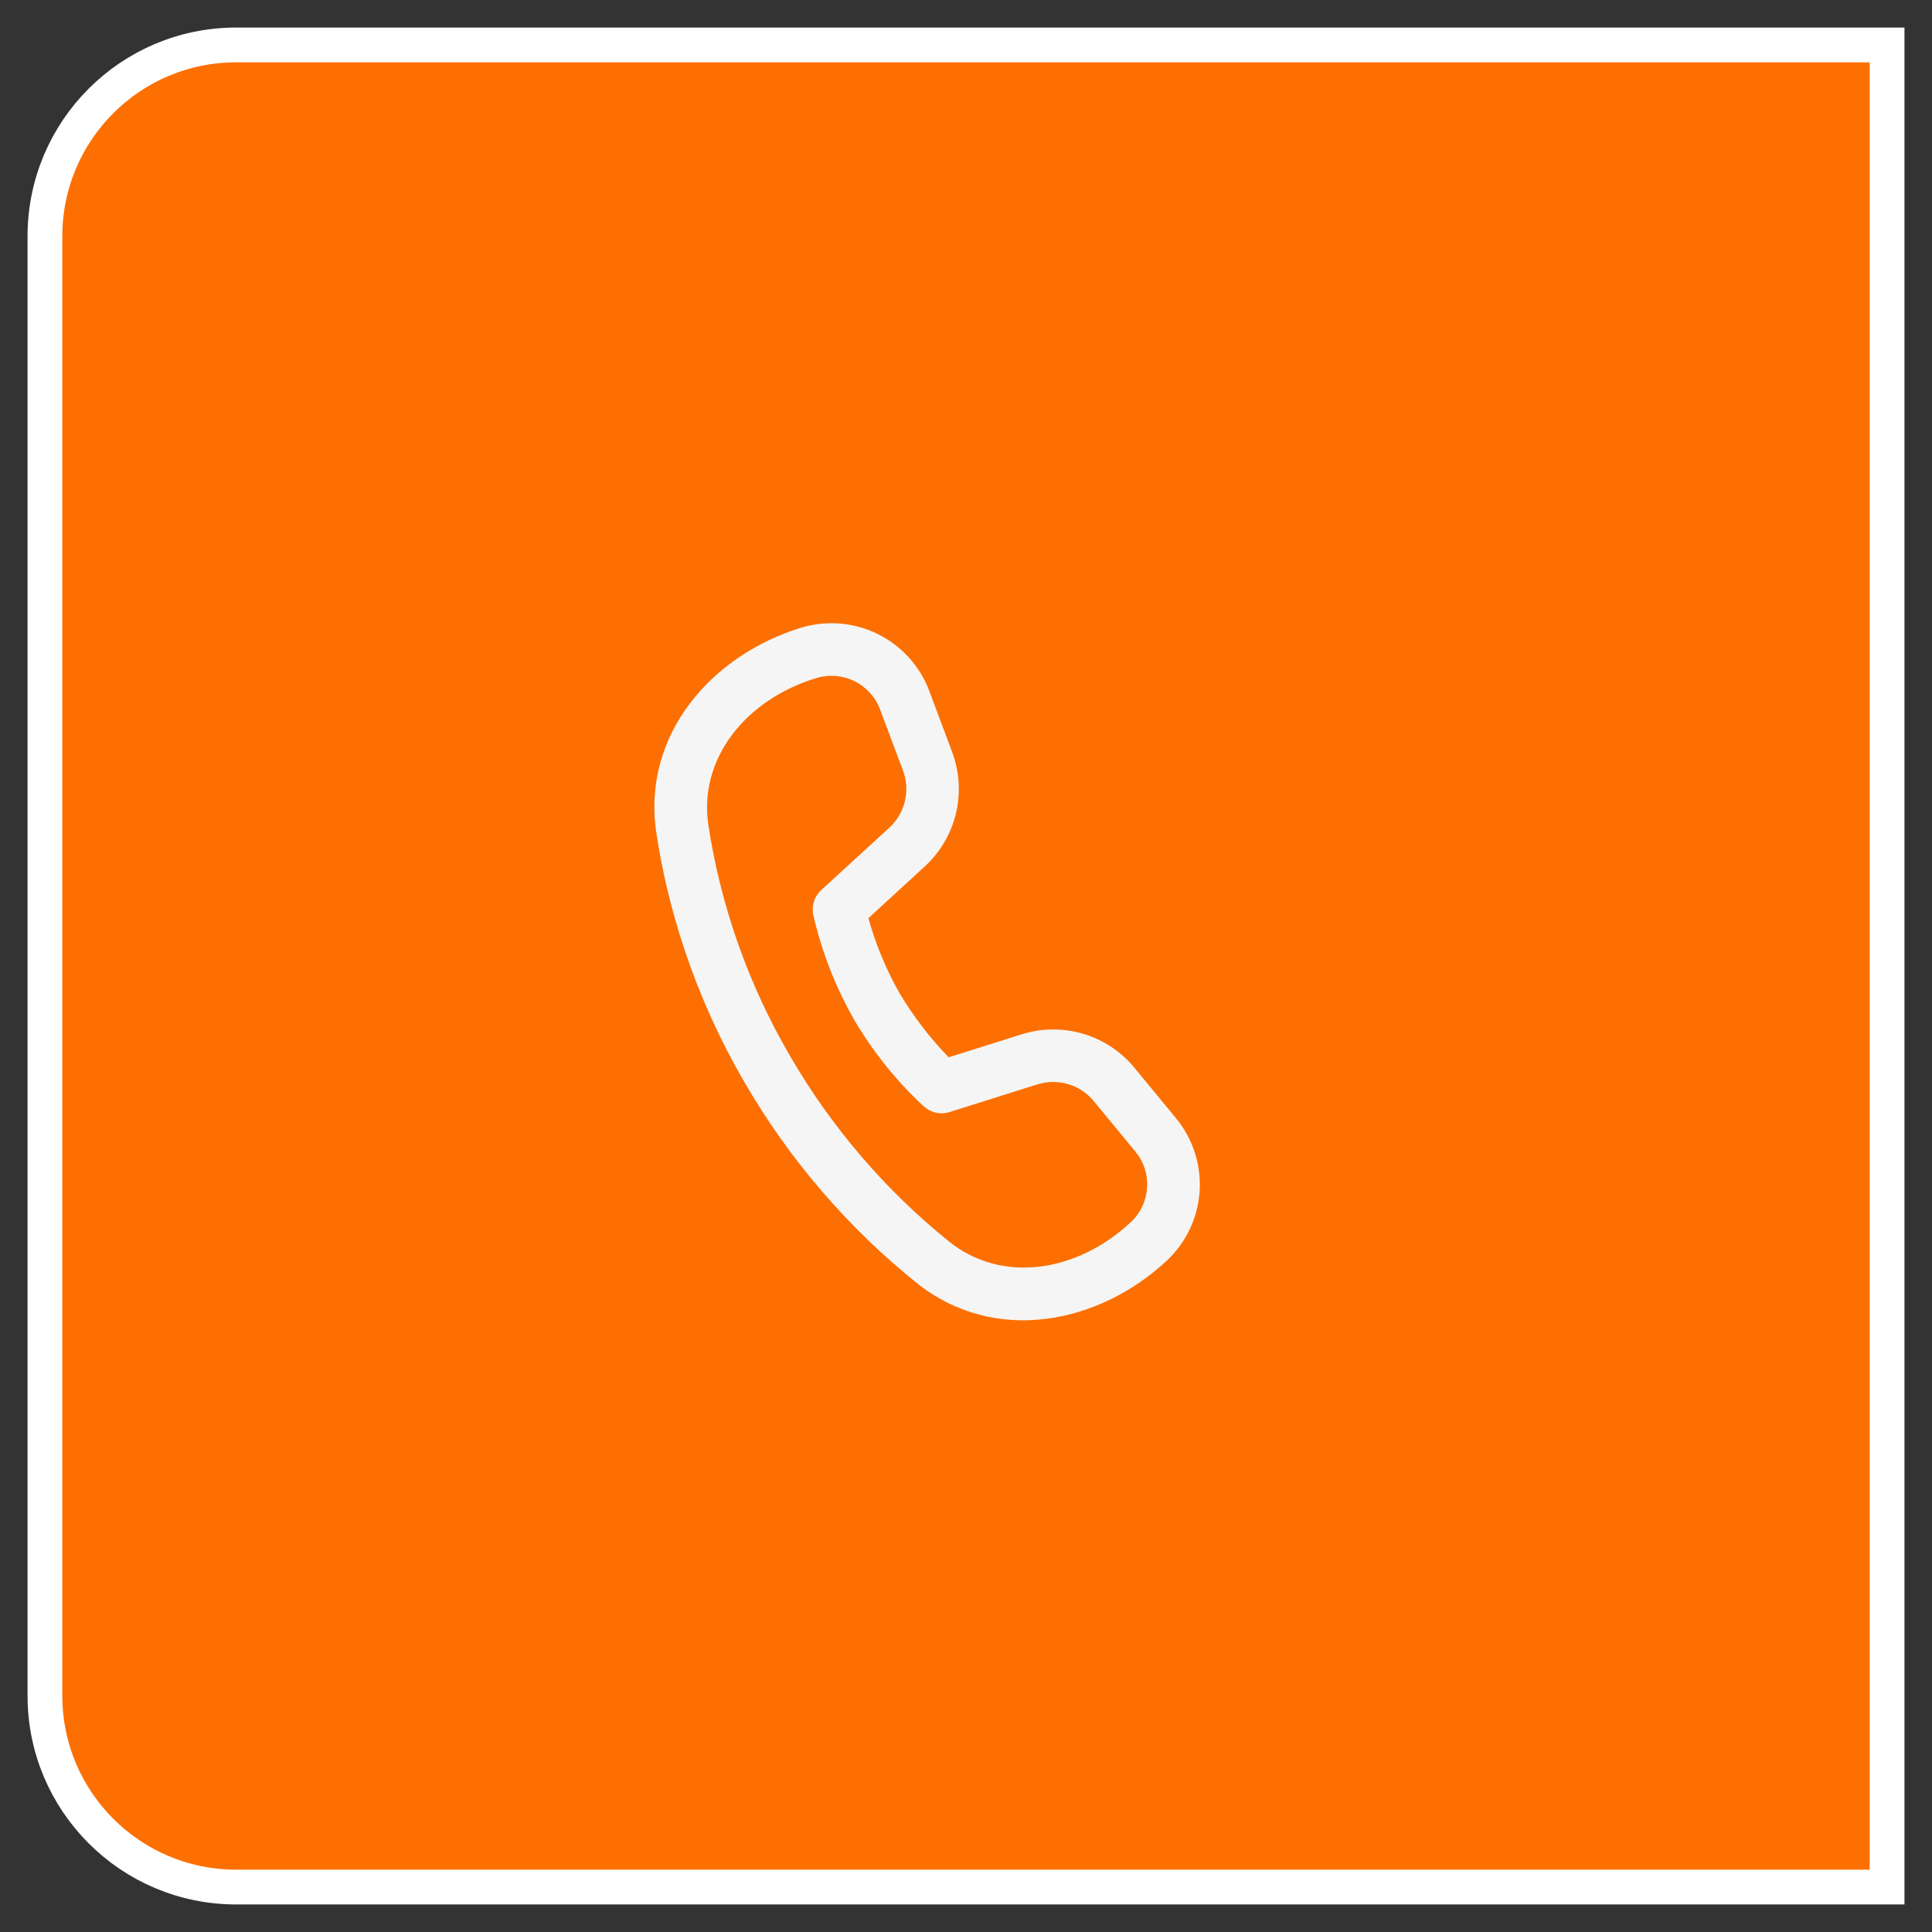 <svg width="62" height="62" viewBox="0 0 62 62" fill="none" xmlns="http://www.w3.org/2000/svg">
<rect x="0" y="0" width="62" height="62" fill="#333333" stroke="none"/>
<path d="M60.558 2V1.442H60H7.581C4.19 1.442 1.442 4.19 1.442 7.581V54.419C1.442 57.81 4.19 60.558 7.581 60.558H60H60.558V60V2Z" fill="#FD6F00"/>
<path d="M60.558 2V1.442H60H7.581C4.19 1.442 1.442 4.19 1.442 7.581V54.419C1.442 57.81 4.19 60.558 7.581 60.558H60H60.558V60V2Z" stroke="white" stroke-width="1.116"/>
<path d="M22.734 26.488C22.411 24.365 23.908 22.458 26.195 21.76C26.601 21.636 27.038 21.671 27.419 21.858C27.8 22.046 28.095 22.371 28.243 22.769L28.977 24.726C29.096 25.041 29.117 25.384 29.039 25.711C28.961 26.038 28.787 26.335 28.539 26.562L26.355 28.562C26.247 28.661 26.167 28.786 26.122 28.925C26.077 29.064 26.069 29.212 26.099 29.355L26.119 29.443L26.171 29.662C26.443 30.728 26.857 31.753 27.401 32.708C27.995 33.723 28.731 34.648 29.588 35.454L29.656 35.514C29.765 35.611 29.897 35.678 30.04 35.709C30.182 35.739 30.33 35.732 30.469 35.688L33.292 34.799C33.613 34.698 33.957 34.696 34.279 34.791C34.602 34.887 34.888 35.077 35.101 35.337L36.438 36.959C36.995 37.634 36.927 38.626 36.288 39.222C34.538 40.854 32.131 41.188 30.457 39.843C28.405 38.188 26.676 36.169 25.354 33.888C24.023 31.608 23.134 29.098 22.734 26.488ZM27.867 29.466L29.676 27.806C30.172 27.351 30.521 26.759 30.677 26.104C30.834 25.45 30.791 24.764 30.555 24.134L29.823 22.176C29.523 21.377 28.93 20.723 28.165 20.345C27.399 19.968 26.518 19.897 25.702 20.146C22.862 21.015 20.582 23.562 21.065 26.743C21.402 28.963 22.18 31.788 23.896 34.738C25.322 37.198 27.188 39.374 29.401 41.159C31.912 43.176 35.263 42.487 37.44 40.459C38.063 39.879 38.441 39.083 38.497 38.234C38.553 37.385 38.283 36.546 37.742 35.889L36.406 34.266C35.978 33.747 35.406 33.367 34.761 33.176C34.116 32.985 33.429 32.99 32.788 33.192L30.444 33.93C29.839 33.306 29.309 32.613 28.864 31.866C28.435 31.111 28.101 30.305 27.869 29.468" fill="#F5F5F5"/>
</svg>
